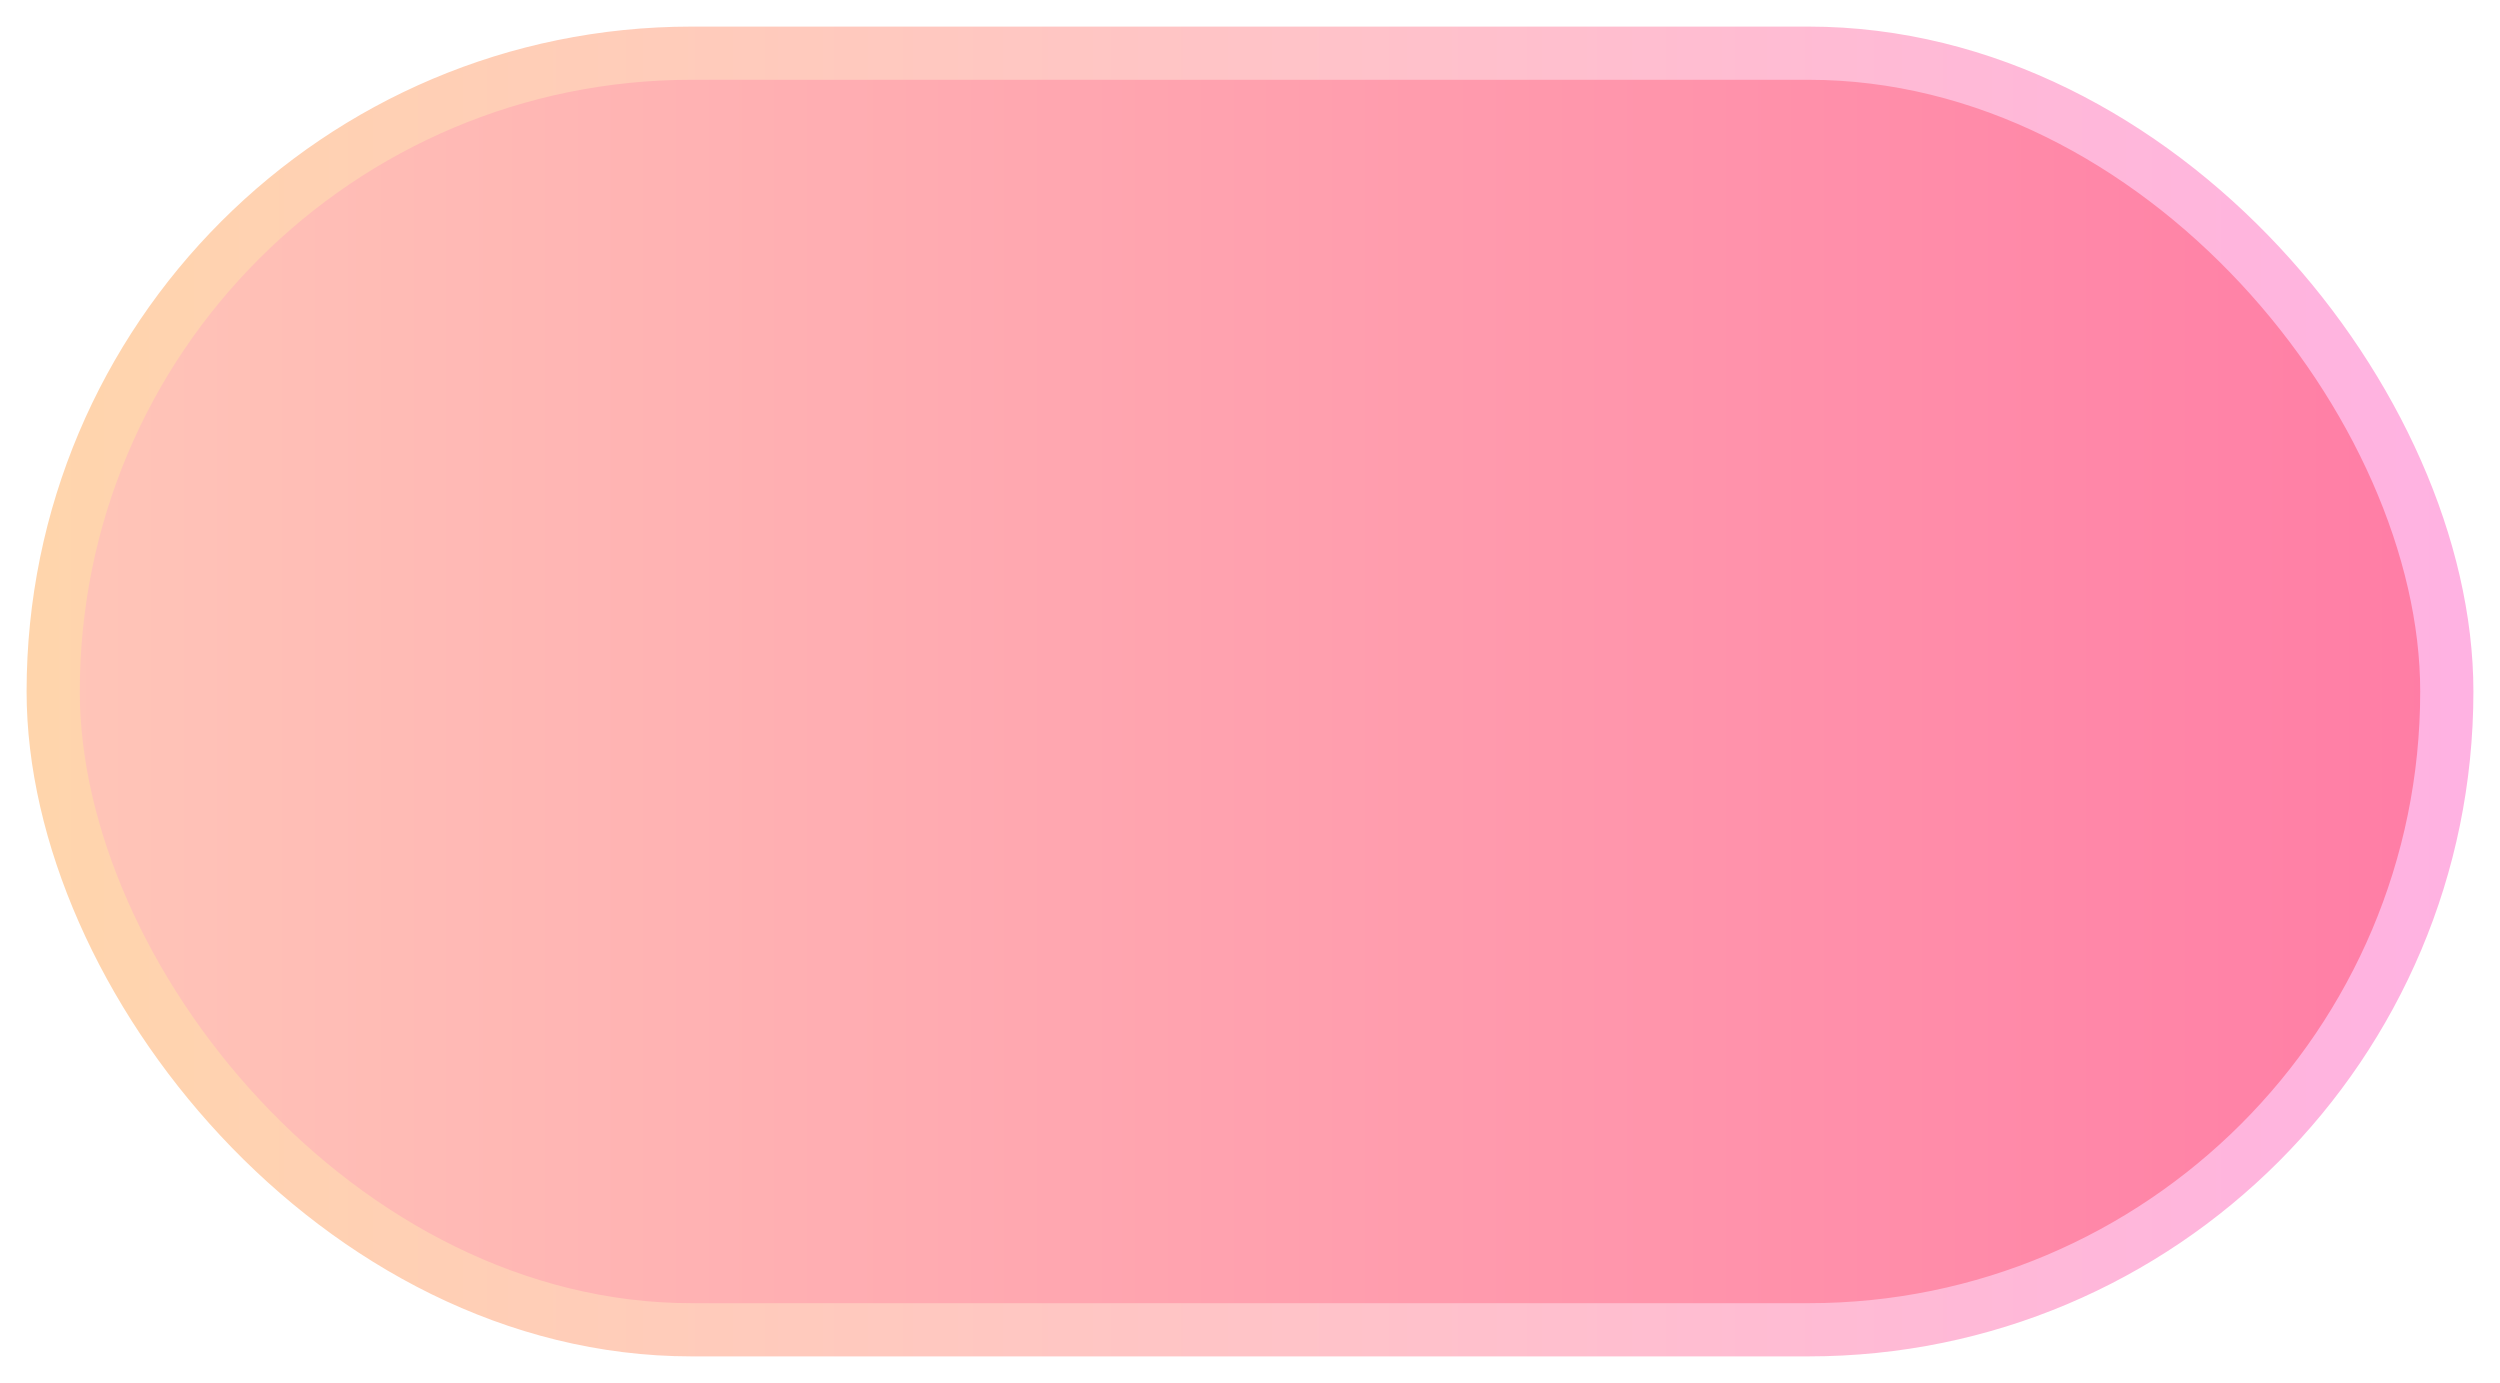 <svg height="26" viewBox="0 0 47 26" width="47" xmlns="http://www.w3.org/2000/svg" xmlns:xlink="http://www.w3.org/1999/xlink"><linearGradient id="a" x1="100%" x2="0%" y1="50%" y2="50%"><stop offset="0" stop-color="#ff7ca5"/><stop offset="1" stop-color="#ffc6b8"/></linearGradient><linearGradient id="b" x1="100%" x2="0%" y1="50%" y2="50%"><stop offset="0" stop-color="#ffb2e2"/><stop offset="1" stop-color="#ffd5ac"/></linearGradient><rect fill="url(#a)" fill-rule="evenodd" height="24" rx="12" stroke="url(#b)" width="45" x="1" y="1"/></svg>